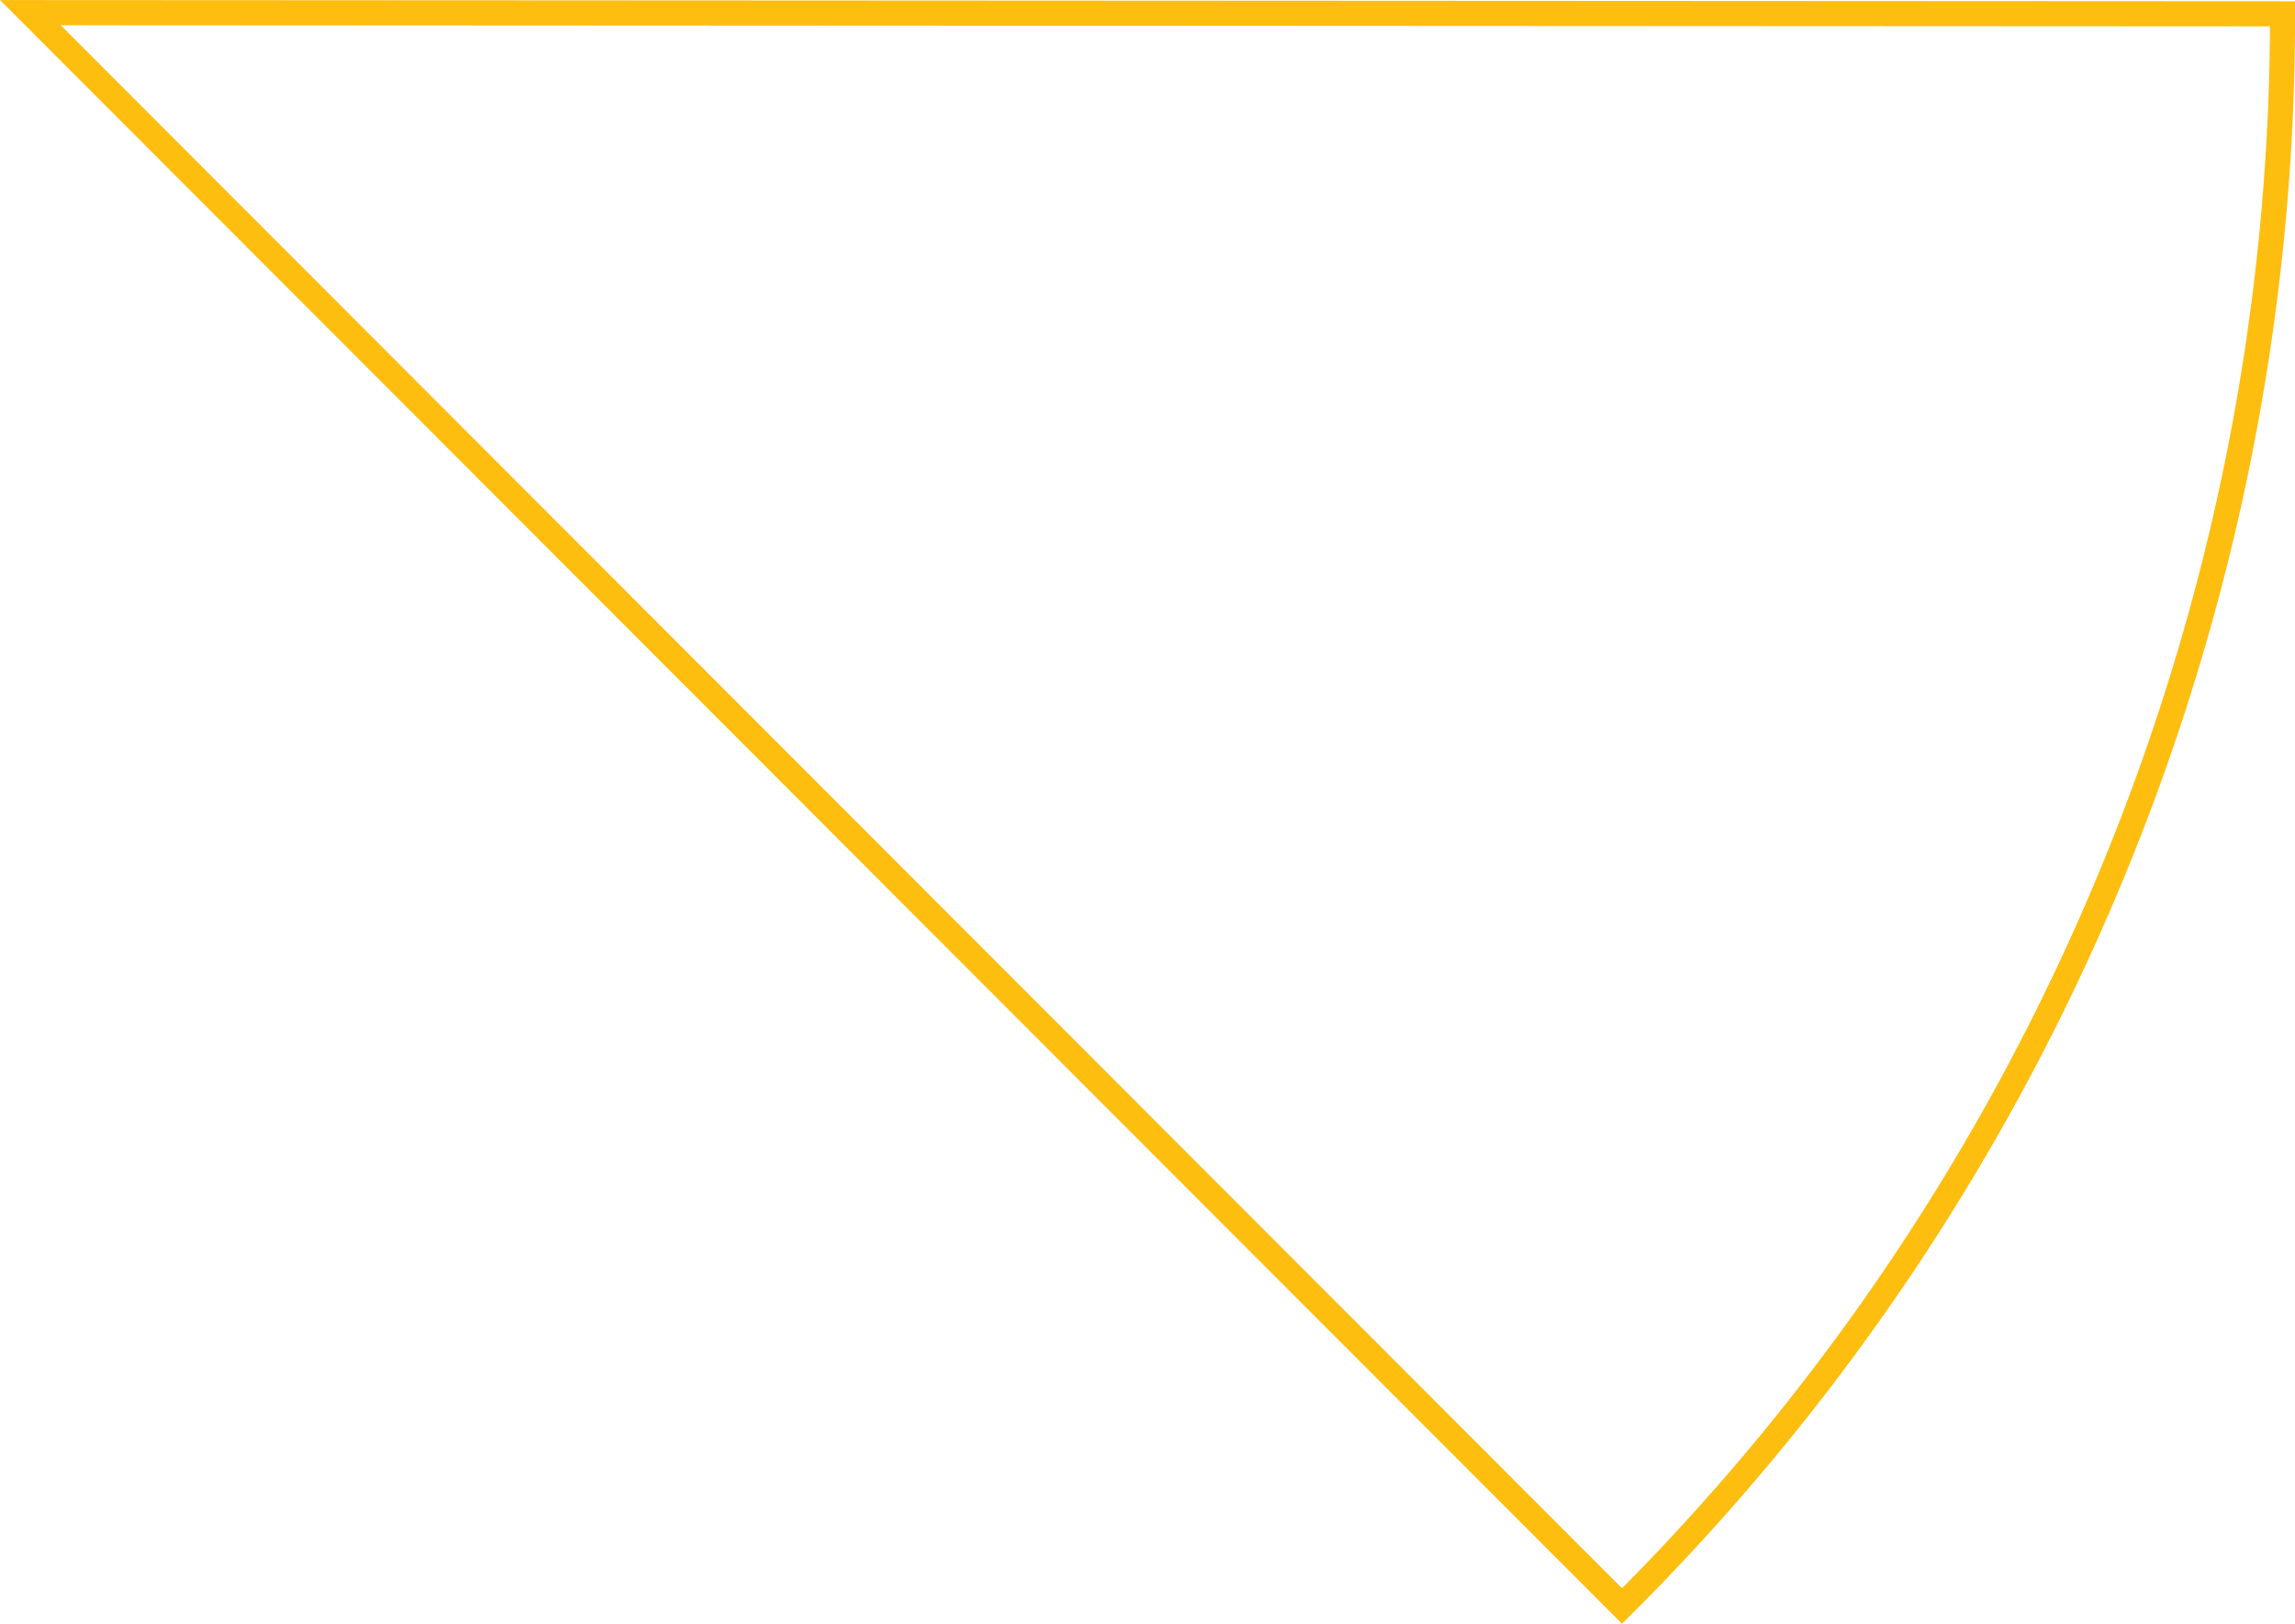 <svg id="movie" xmlns="http://www.w3.org/2000/svg" viewBox="0 0 274.15 193.96"><defs><style>.cls-1{fill:none;stroke:#febe10;stroke-miterlimit:10;stroke-width:3px;}</style></defs><title>movie</title><path class="cls-1" d="M907.36,977.28a268.19,268.19,0,0,1-78.9,190.19L638.33,977.14Z" transform="translate(-634.7 -975.63)"/></svg>